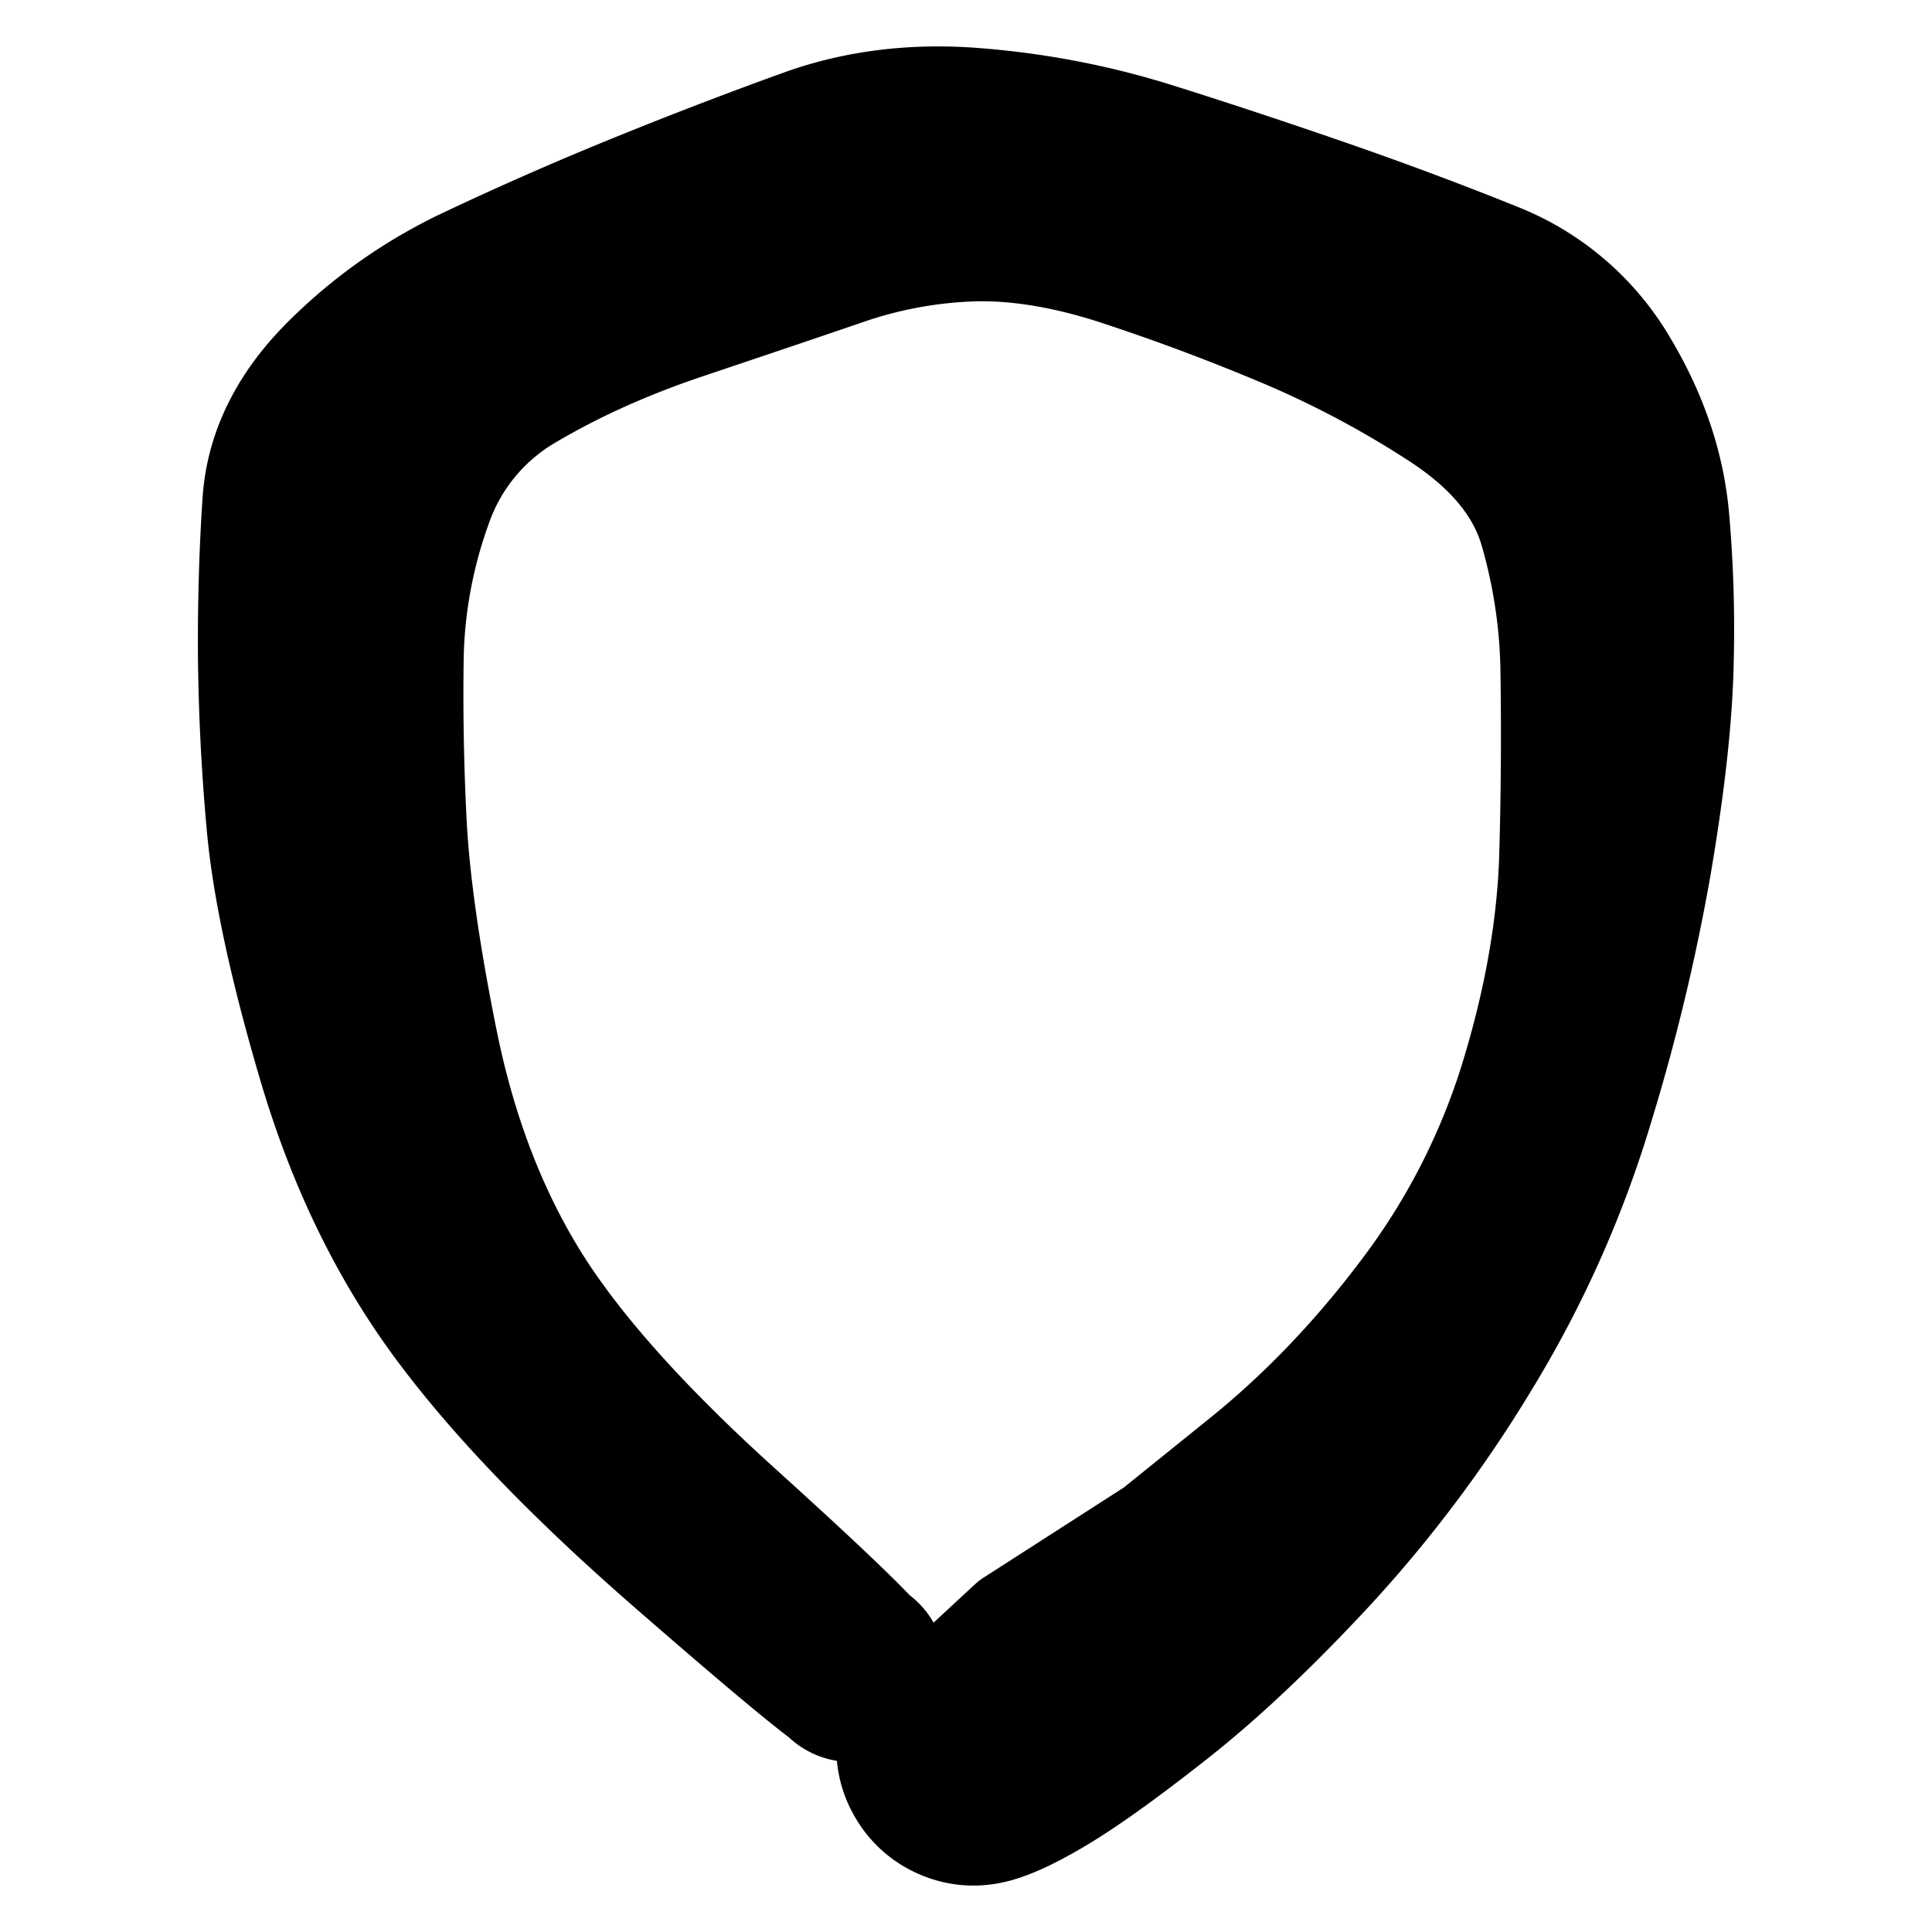 <svg width="30" height="30" fill="none" xmlns="http://www.w3.org/2000/svg"><path d="m15.816 25.337 1.11-.713 1.111-.714 1.38-1.113c.921-.743 1.77-1.63 2.544-2.663a10.845 10.845 0 0 0 1.721-3.393c.372-1.229.571-2.392.599-3.49a66.53 66.53 0 0 0 .018-2.837 8.386 8.386 0 0 0-.338-2.244c-.21-.703-.718-1.317-1.527-1.844a15.607 15.607 0 0 0-2.53-1.336 33.648 33.648 0 0 0-2.526-.94c-.805-.26-1.55-.384-2.232-.371a6.886 6.886 0 0 0-2.102.388c-.72.246-1.532.52-2.438.824-.906.304-1.724.67-2.454 1.099A3.347 3.347 0 0 0 6.64 7.818a7.495 7.495 0 0 0-.439 2.348 38.8 38.8 0 0 0 .043 2.555c.044.928.207 2.092.491 3.492.284 1.399.752 2.633 1.405 3.7.654 1.069 1.726 2.277 3.218 3.626 1.492 1.35 2.26 2.096 2.305 2.242a.425.425 0 0 1-.07.4.425.425 0 0 1-.366.18.426.426 0 0 1-.36-.192.426.426 0 0 1-.057-.403.425.425 0 0 1 .293-.282.425.425 0 0 1 .401.07.425.425 0 0 1 .178.366.425.425 0 0 1-.19.36.425.425 0 0 1-.403.056c-.144-.05-1.002-.758-2.572-2.125s-2.77-2.617-3.6-3.748c-.83-1.132-1.47-2.457-1.917-3.976-.448-1.518-.714-2.76-.797-3.727a32.386 32.386 0 0 1-.13-2.644c-.003-.797.02-1.57.07-2.317.049-.747.385-1.437 1.009-2.068a7.627 7.627 0 0 1 2.191-1.54 50.34 50.34 0 0 1 2.602-1.14 69.923 69.923 0 0 1 2.563-.983c.812-.292 1.693-.4 2.642-.323.95.076 1.87.254 2.762.535.892.28 1.793.58 2.706.896.912.317 1.77.639 2.575.964a3.798 3.798 0 0 1 1.882 1.615c.45.752.709 1.52.778 2.304.069.785.09 1.581.063 2.388-.027.807-.14 1.793-.338 2.958a31.02 31.02 0 0 1-.91 3.777 16.714 16.714 0 0 1-1.714 3.84 19.838 19.838 0 0 1-2.405 3.217c-.87.938-1.677 1.7-2.42 2.285-.742.585-1.329 1.006-1.76 1.264-.431.258-.767.413-1.008.464-.24.052-.473.029-.697-.07a1.11 1.11 0 0 1-.523-.469 1.108 1.108 0 0 1-.148-.686l1.823-1.69Z" fill="currentColor" stroke="currentColor" stroke-width="2" stroke-linecap="round" stroke-linejoin="round"/></svg>